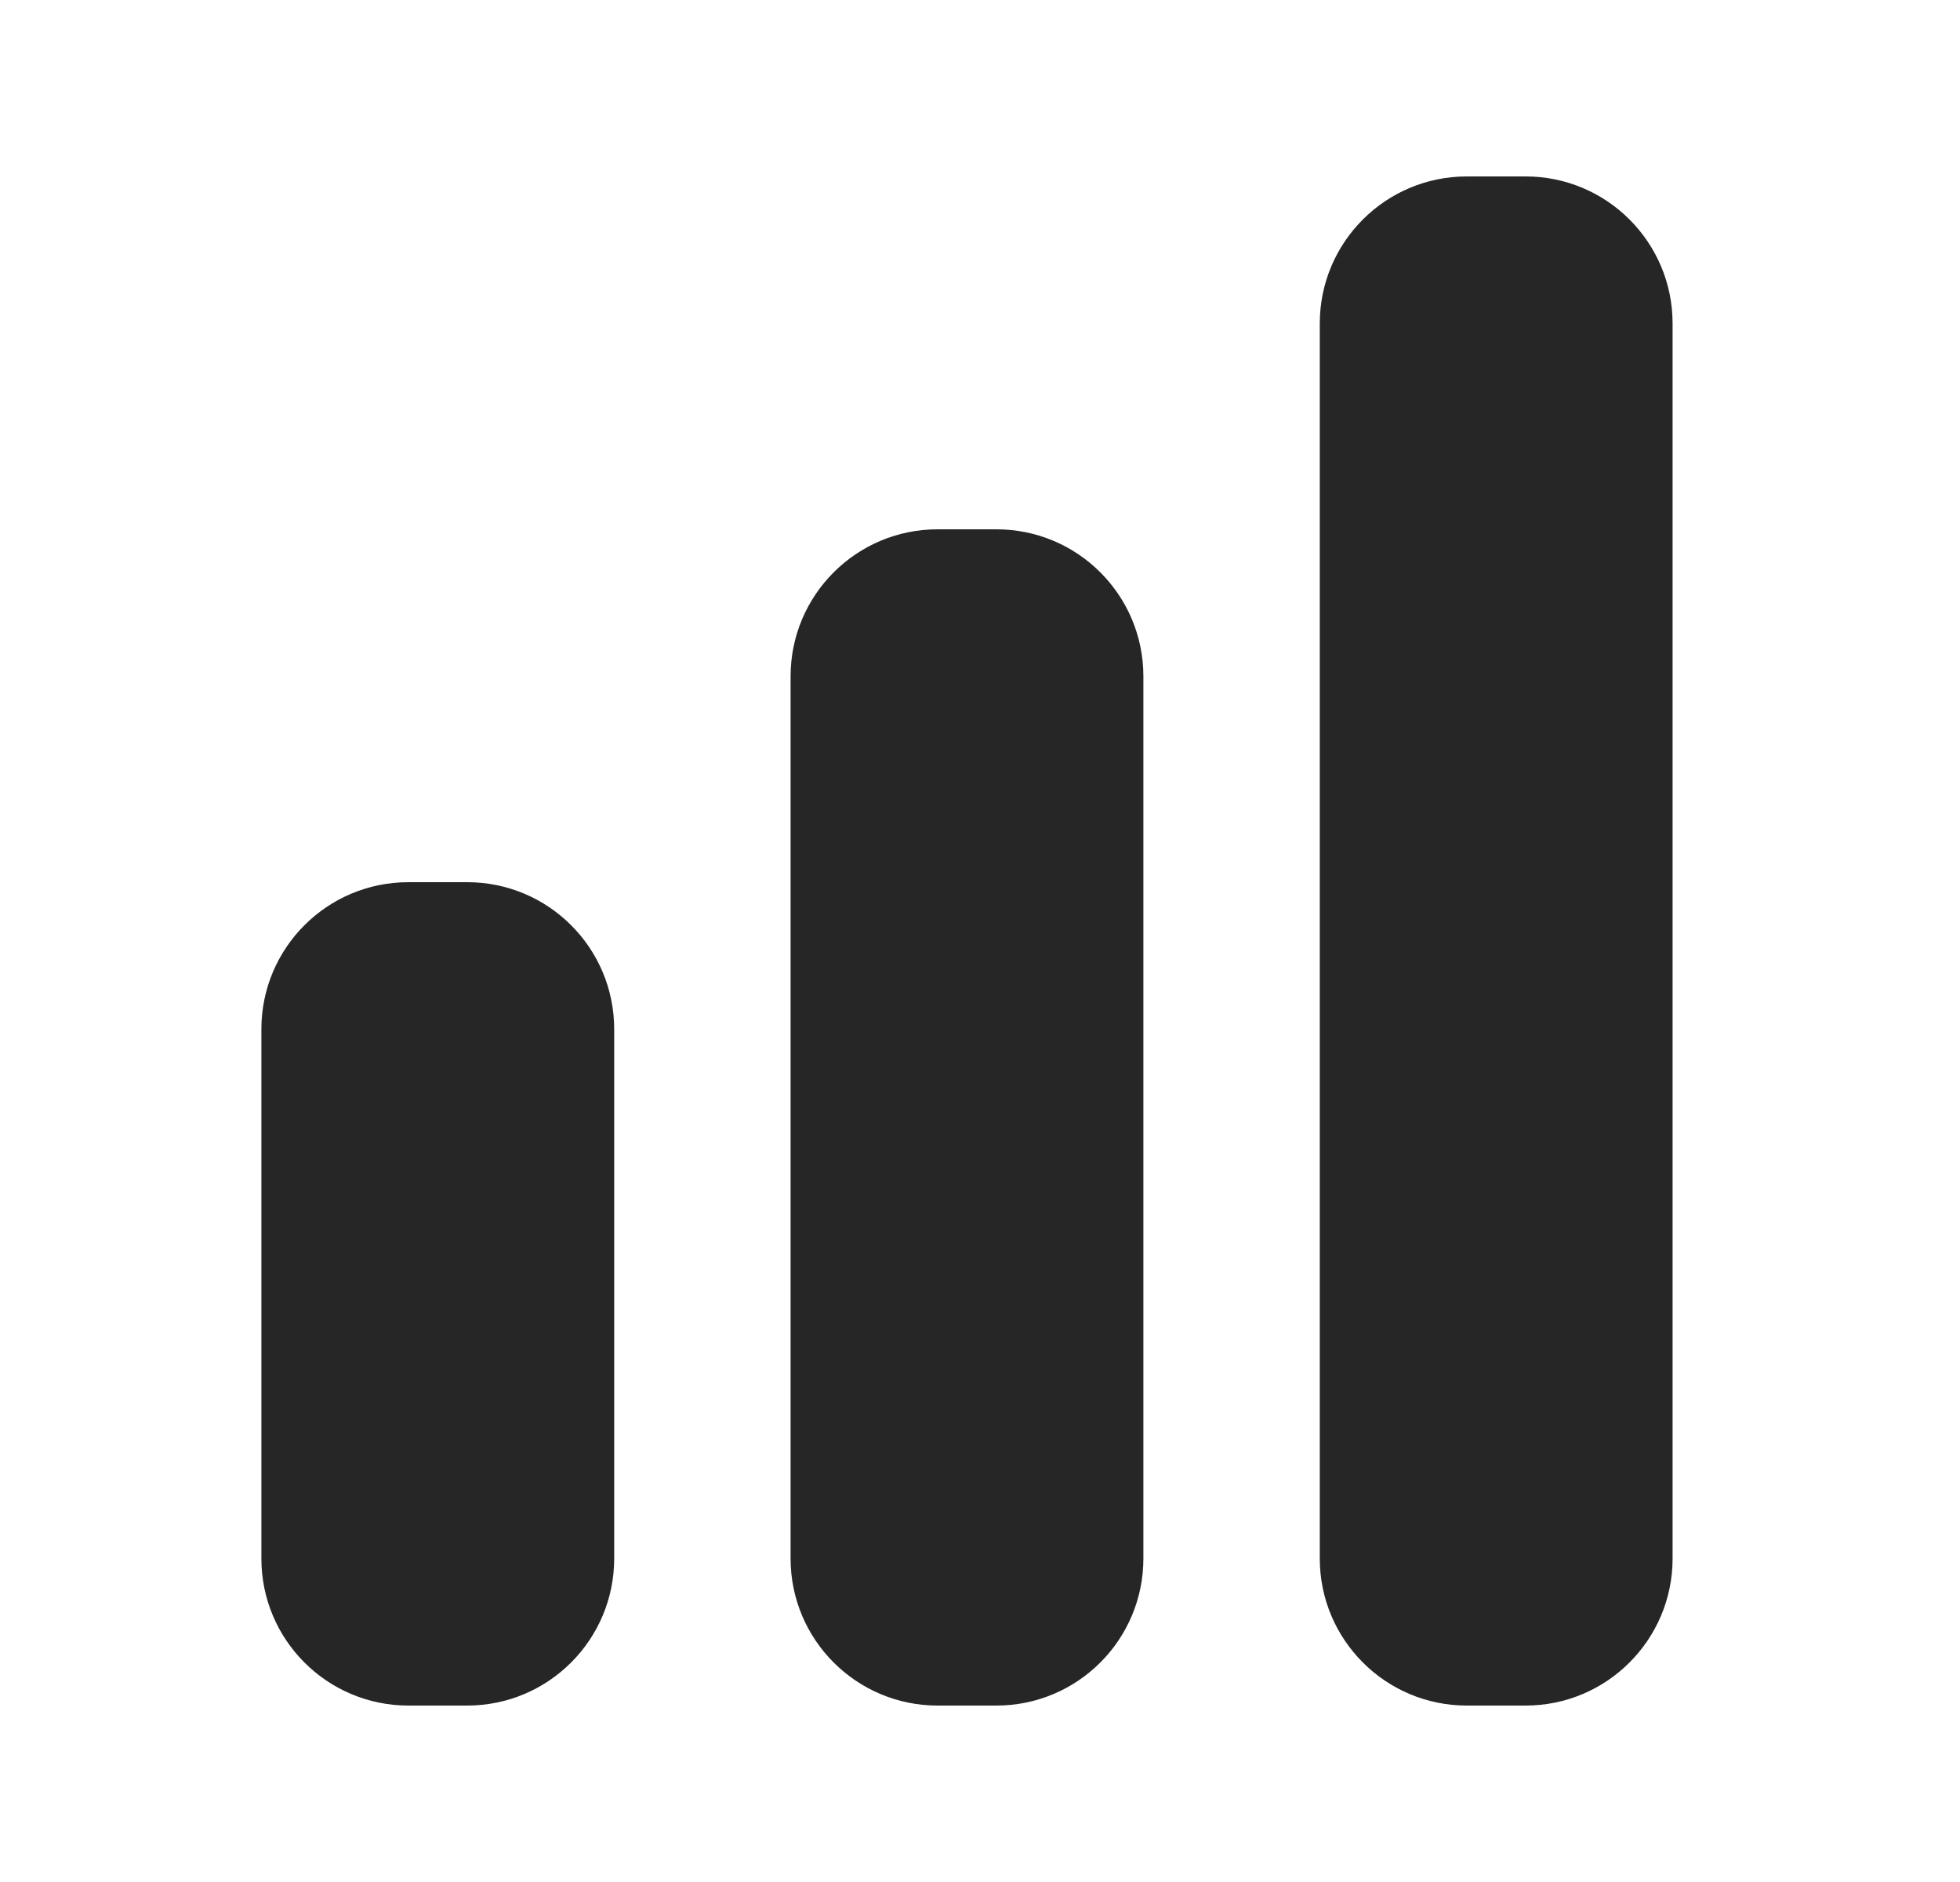 <svg width="25" height="24" viewBox="0 0 25 24" fill="none" xmlns="http://www.w3.org/2000/svg">
<path d="M18.709 2.25C17.674 2.25 16.834 3.089 16.834 4.125V19.875C16.834 20.91 17.674 21.75 18.709 21.75H19.459C20.494 21.75 21.334 20.91 21.334 19.875V4.125C21.334 3.089 20.494 2.25 19.459 2.25H18.709Z" fill="#262626"/>
<path d="M10.084 8.625C10.084 7.589 10.924 6.75 11.959 6.75H12.709C13.745 6.75 14.584 7.589 14.584 8.625V19.875C14.584 20.91 13.745 21.75 12.709 21.75H11.959C10.924 21.75 10.084 20.91 10.084 19.875V8.625Z" fill="#262626"/>
<path d="M3.334 13.125C3.334 12.089 4.173 11.25 5.209 11.25H5.959C6.995 11.25 7.834 12.089 7.834 13.125V19.875C7.834 20.91 6.995 21.75 5.959 21.75H5.209C4.173 21.75 3.334 20.91 3.334 19.875V13.125Z" fill="#262626"/>
</svg>
